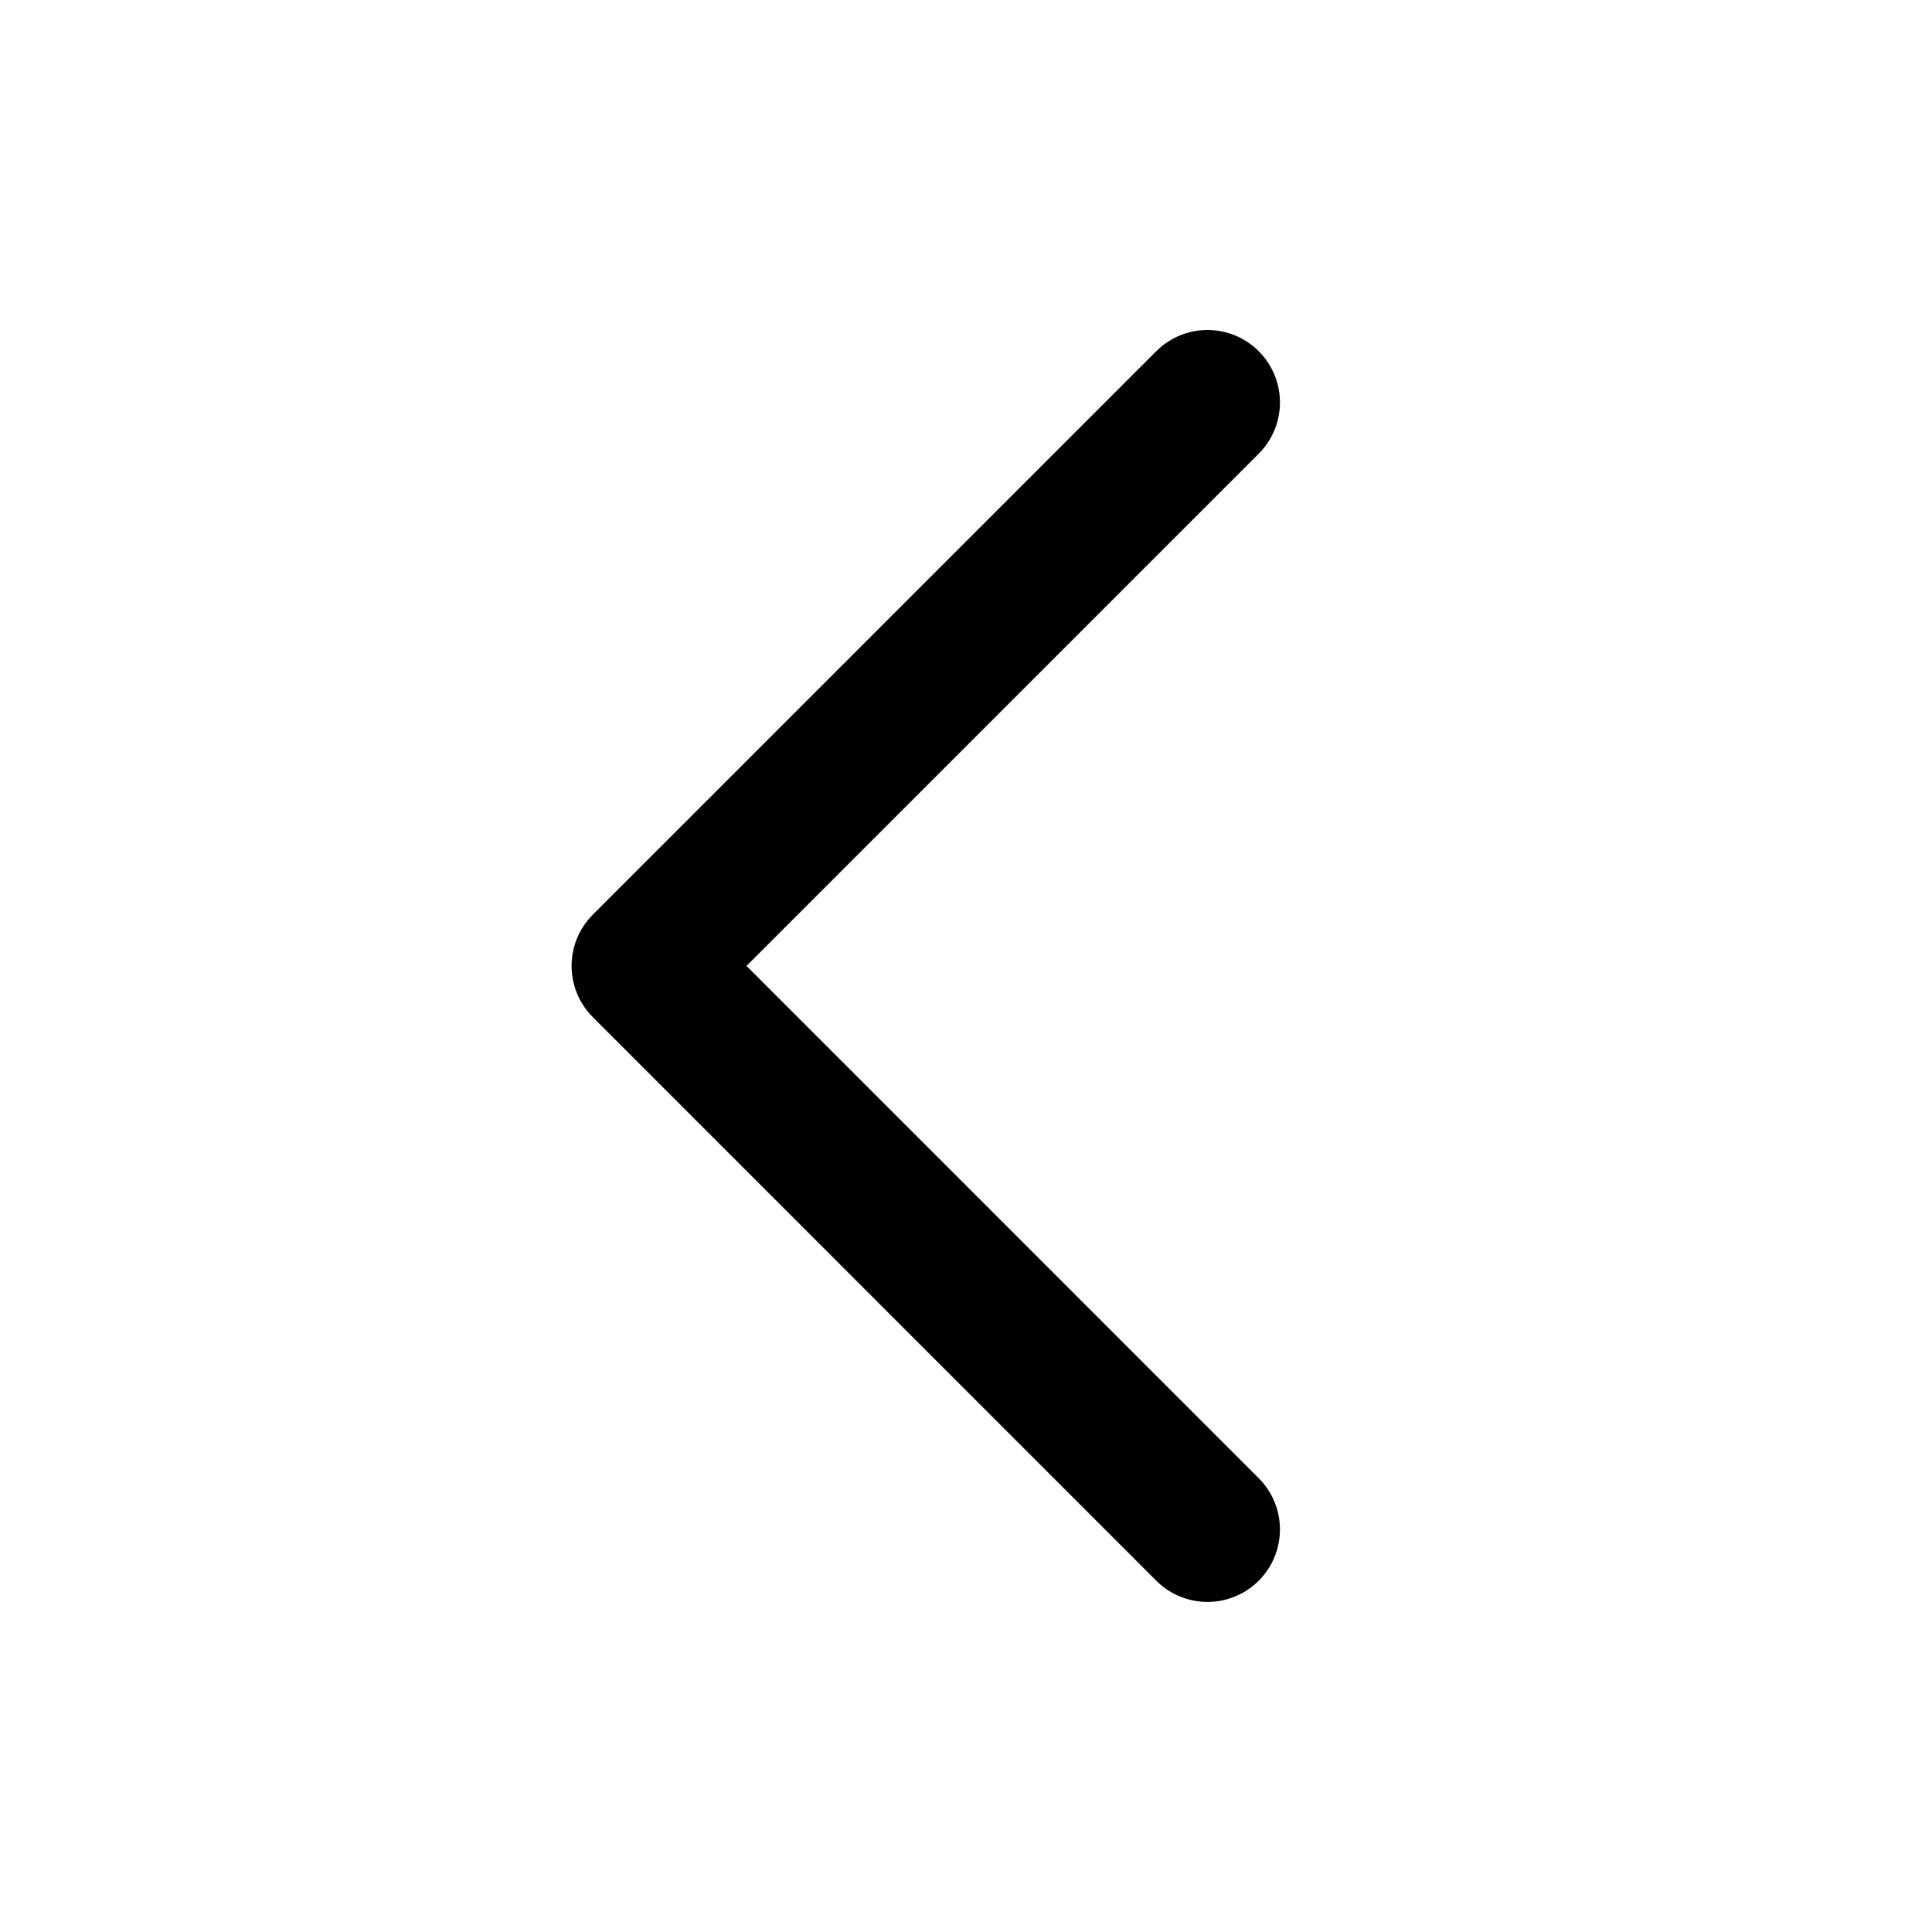 <svg width="20" height="20" viewBox="0 0 20 20" fill="none" xmlns="http://www.w3.org/2000/svg">
<g id="Size=20px, Hover=false">
<path id="Stroke 1" d="M12.5 15.833L6.667 9.999L12.5 4.166" stroke="black" stroke-width="1.5" stroke-miterlimit="10" stroke-linecap="round" stroke-linejoin="round"/>
</g>
</svg>
